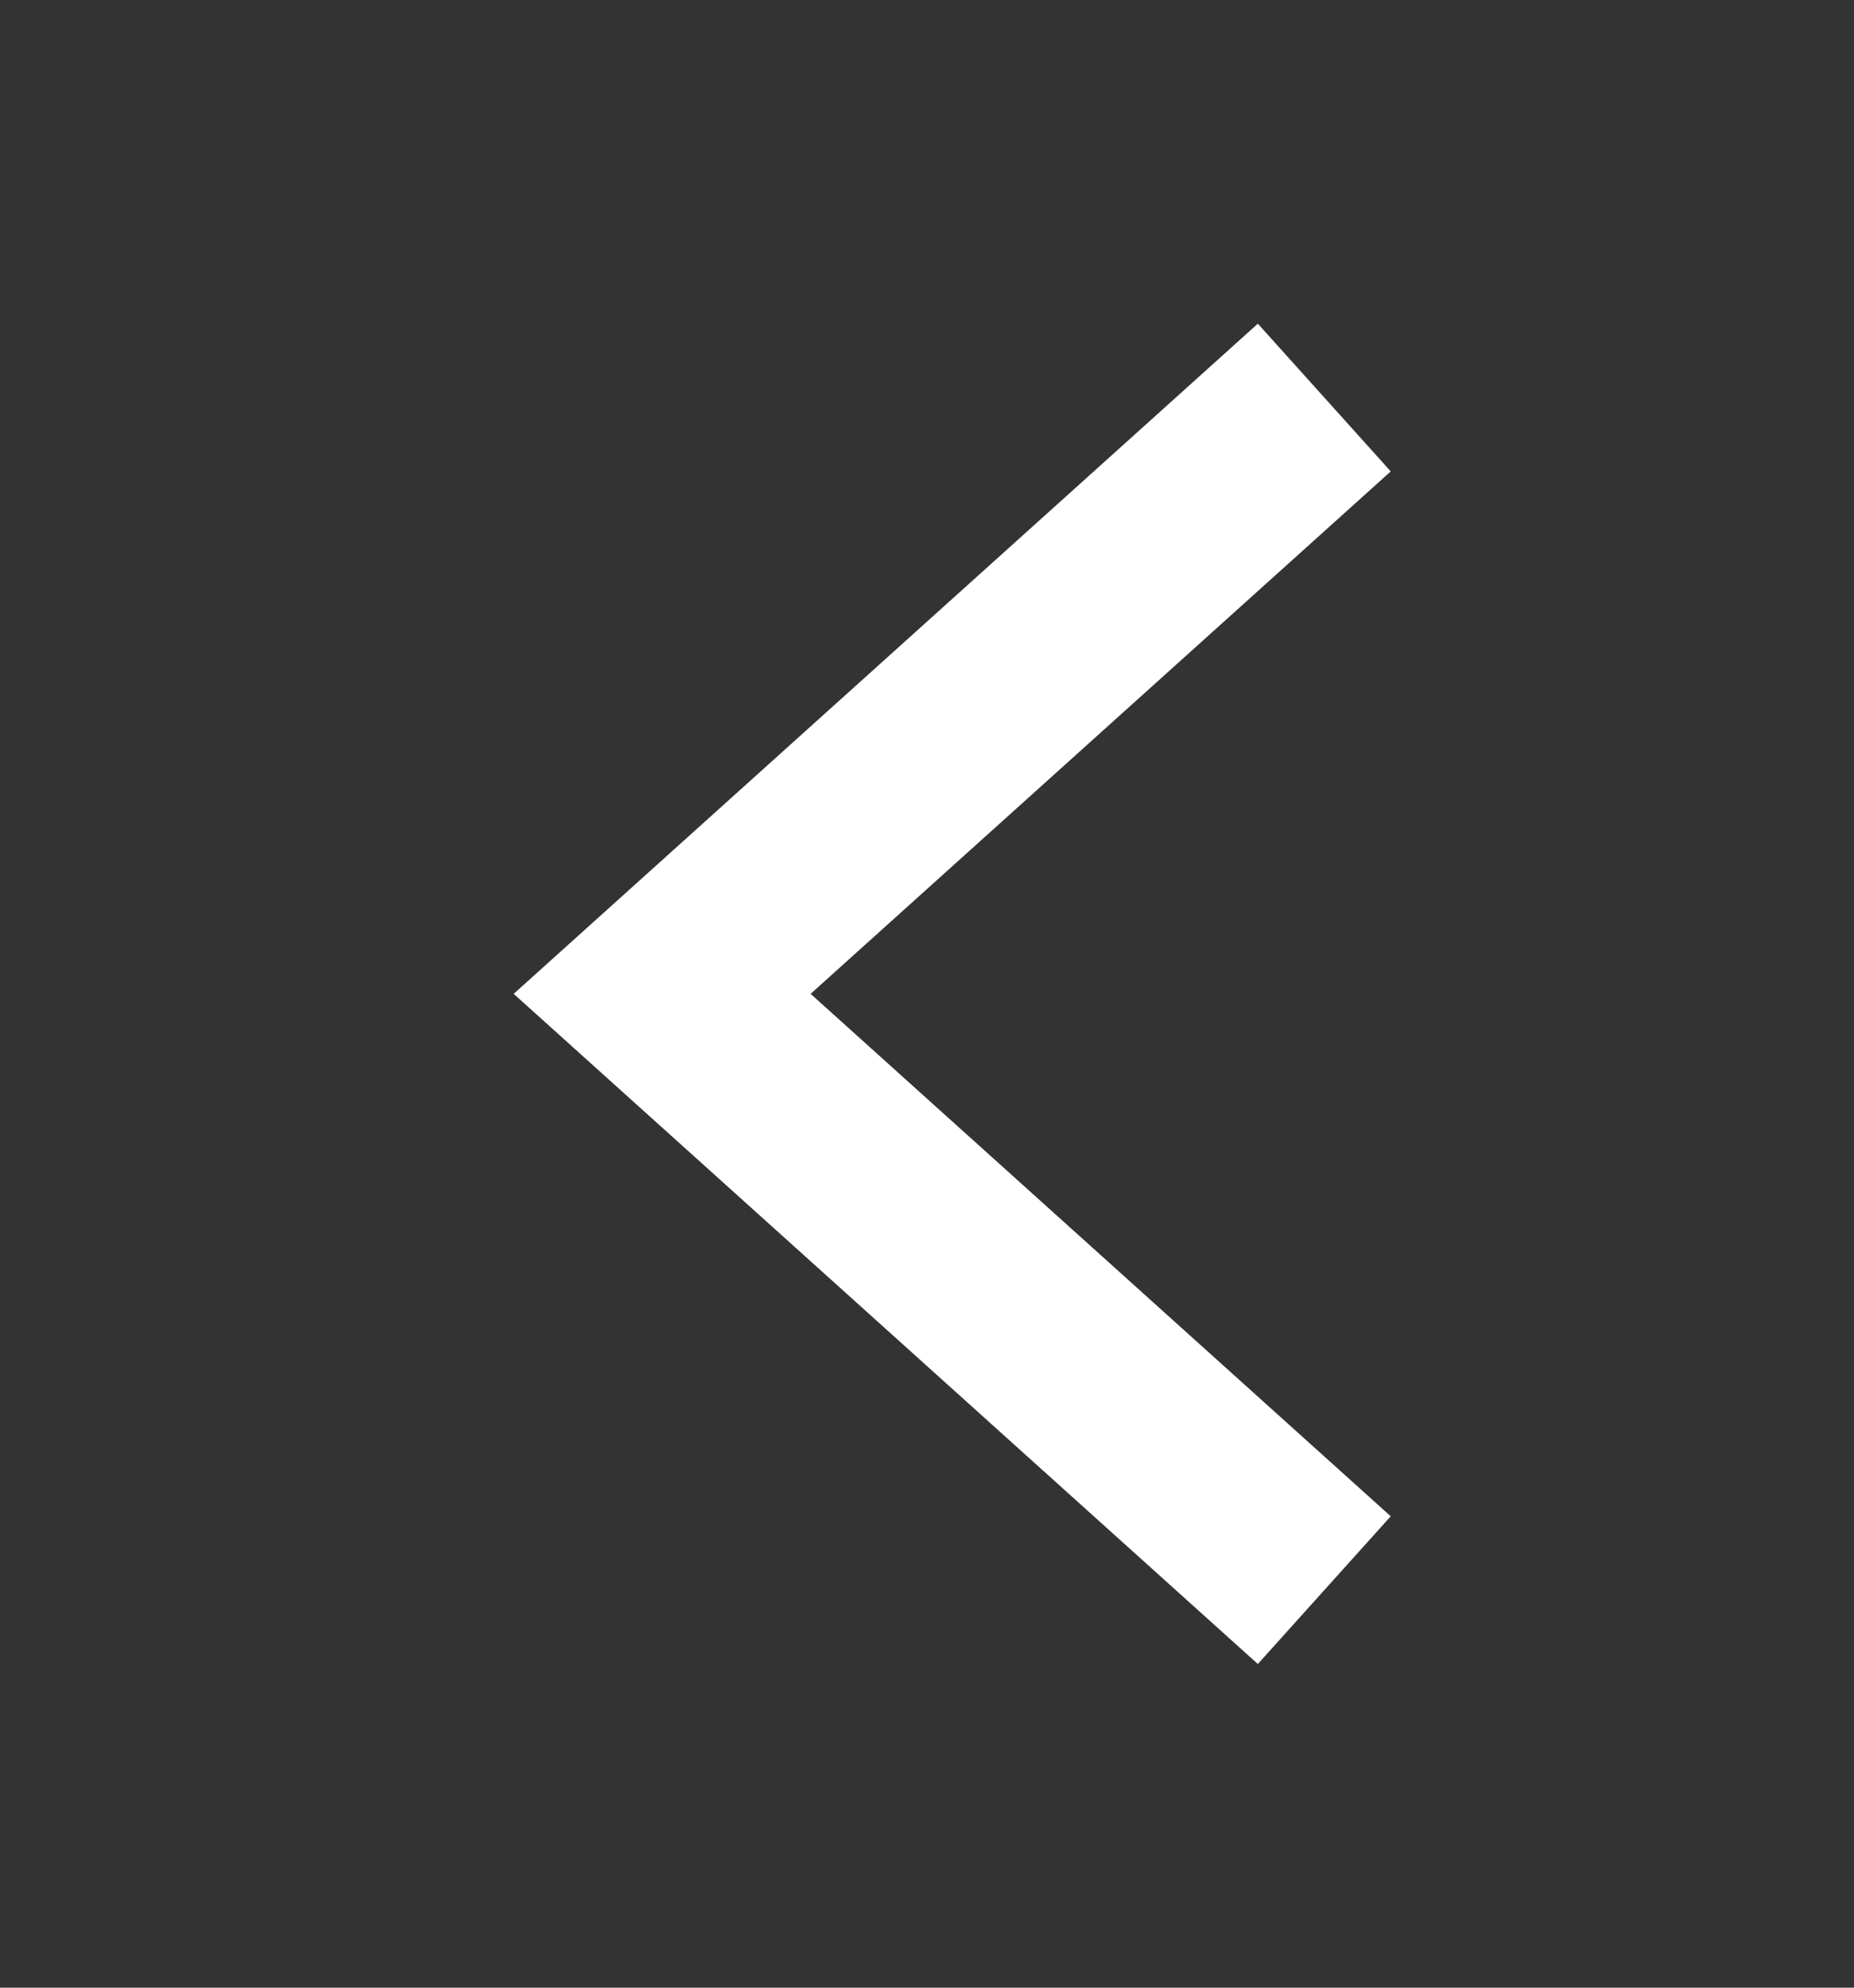 <svg width="14" height="15" fill="none" xmlns="http://www.w3.org/2000/svg"><rect width="100%" height="100%" fill="#333333" stroke="none"/><path d="M10 3L5 7.5l5 4.5" stroke="#fff" stroke-width="1.5"/></svg>